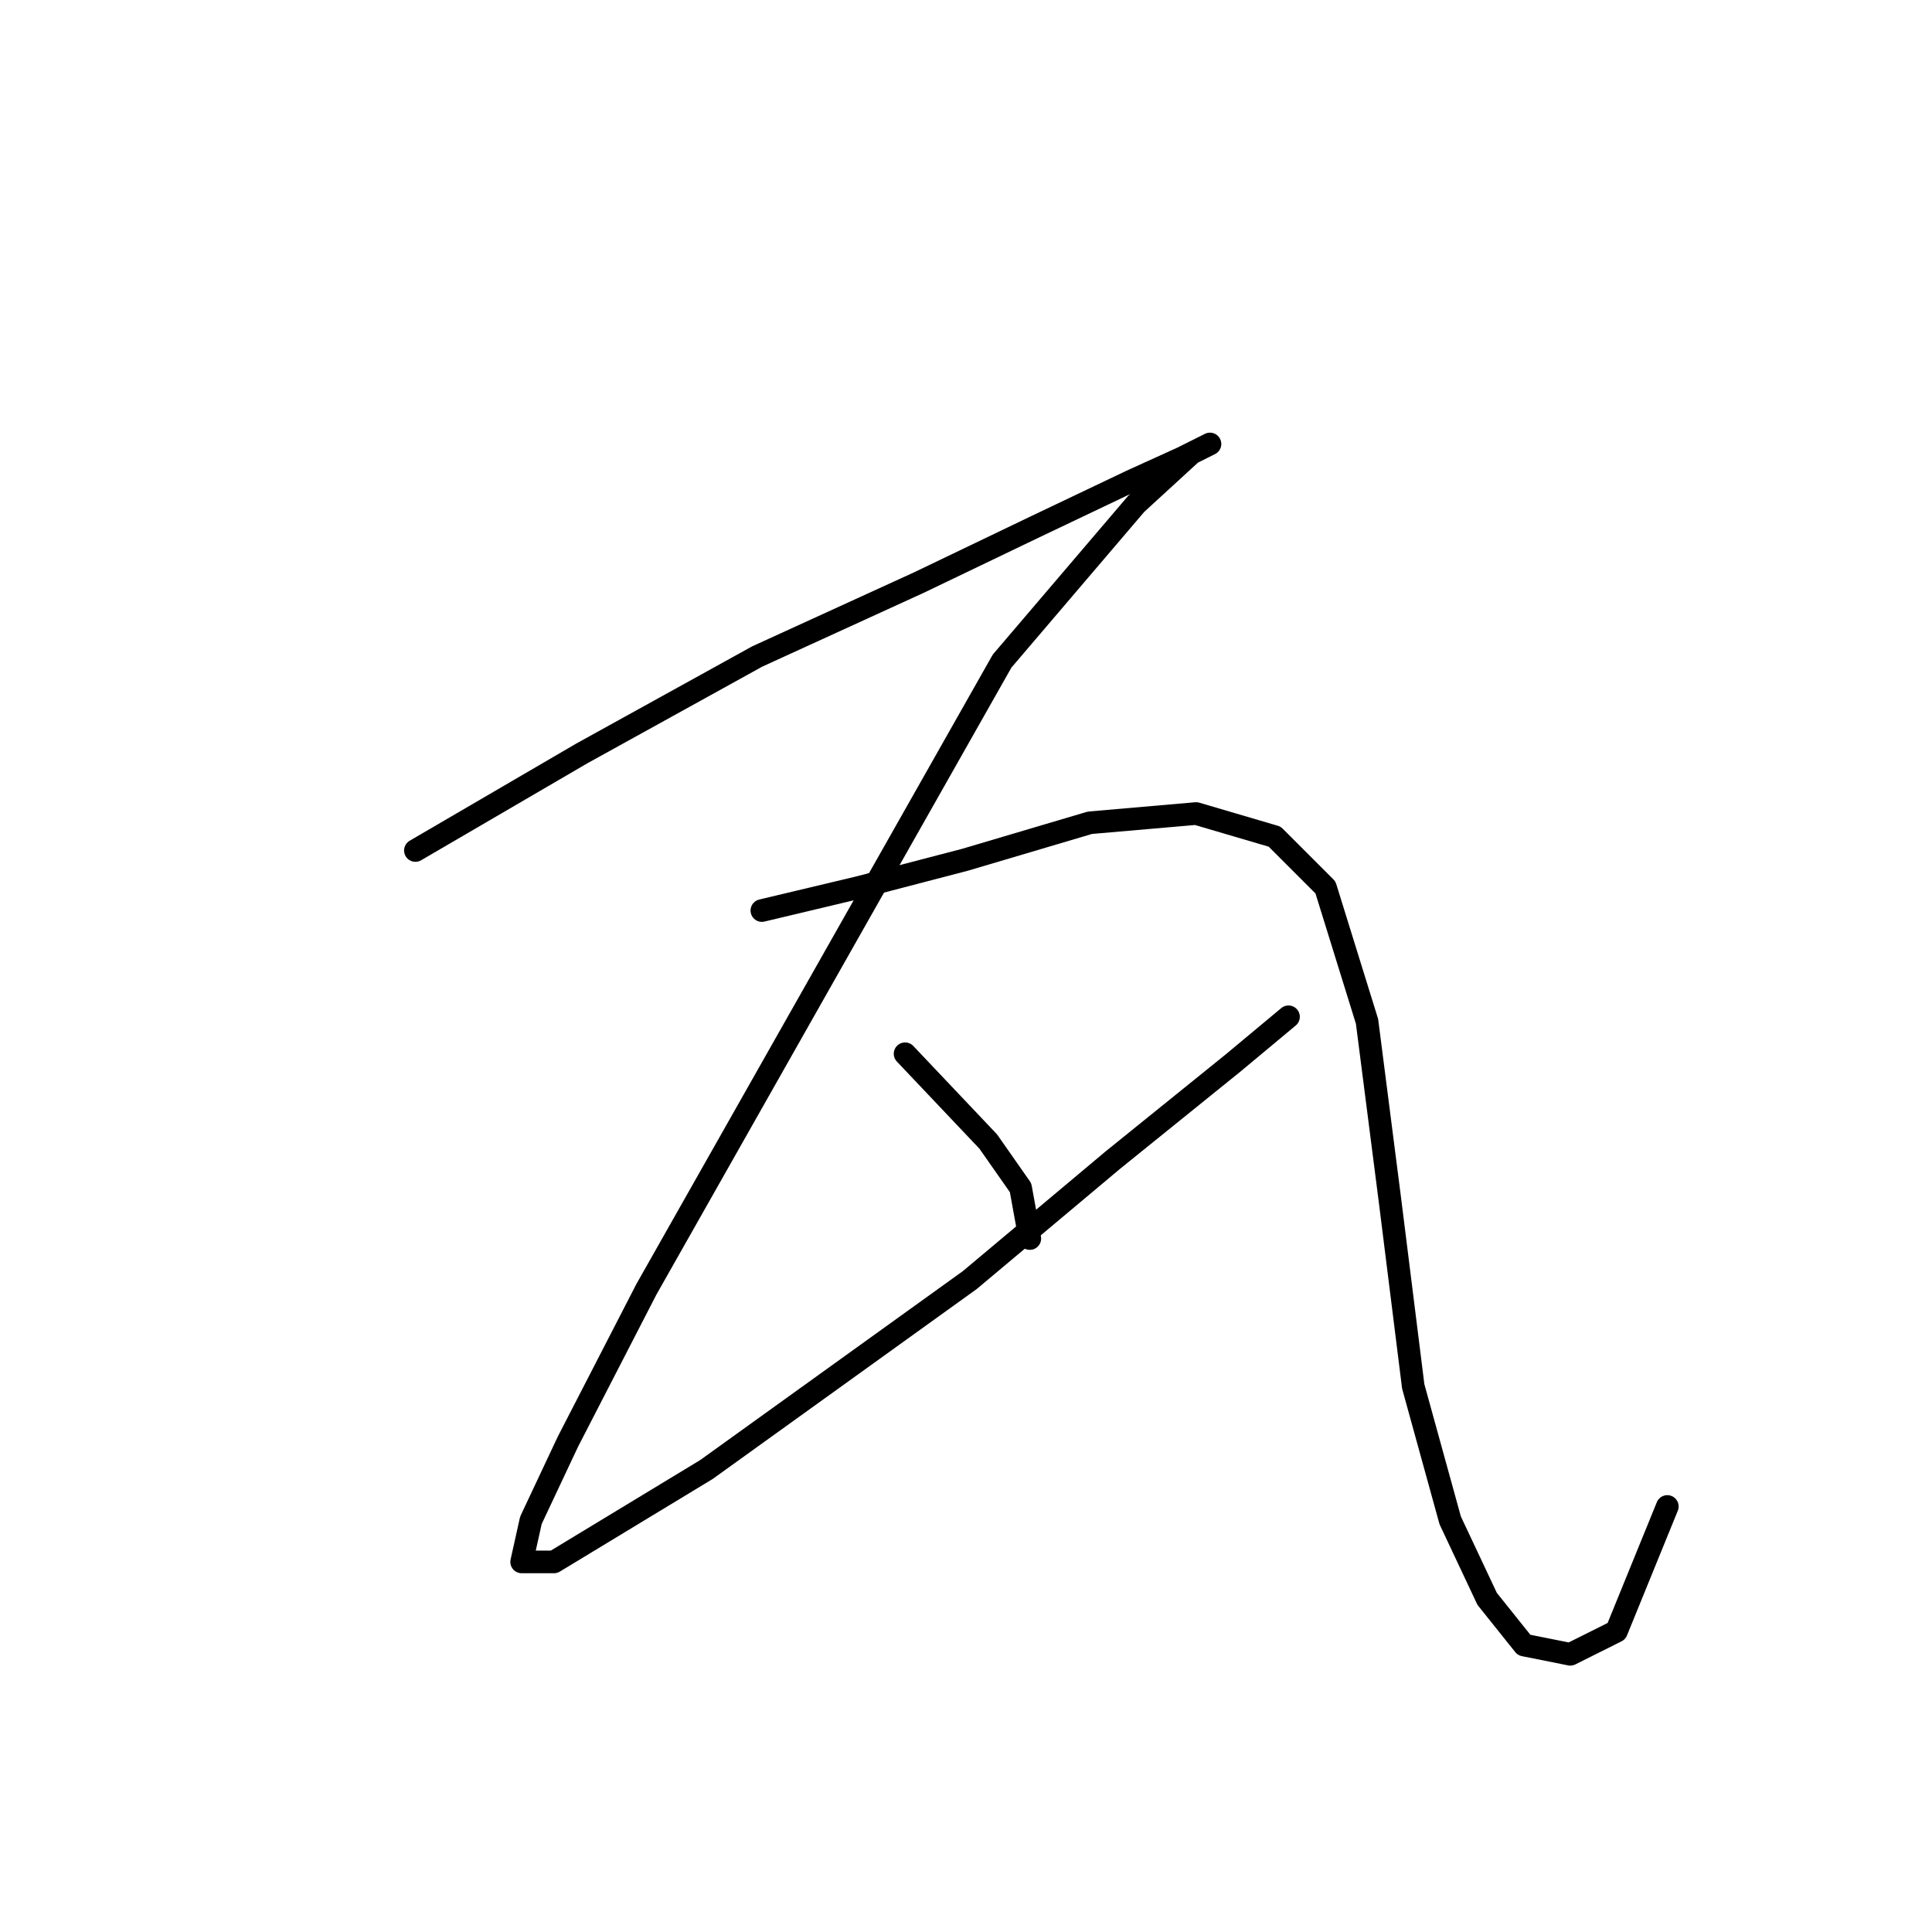 <?xml version="1.0" standalone="no"?>
    <svg width="256" height="256" xmlns="http://www.w3.org/2000/svg" version="1.1">
    <polyline stroke="black" stroke-width="3" stroke-linecap="round" fill="transparent" stroke-linejoin="round" points="55.044 112.695 77.08 99.84 100.34 86.986 121.764 77.192 137.067 69.847 149.921 63.726 156.655 60.665 160.327 58.829 157.879 60.053 150.534 66.786 132.782 87.598 85.649 170.845 75.244 191.045 70.347 201.451 69.122 206.96 73.407 206.96 93.607 194.718 128.497 169.621 147.473 153.706 163.388 140.852 170.733 134.731 170.733 134.731 " />
        <polyline stroke="black" stroke-width="3" stroke-linecap="round" fill="transparent" stroke-linejoin="round" points="100.952 120.652 113.807 117.591 127.885 113.919 144.412 109.022 158.491 107.798 168.897 110.858 175.63 117.591 181.139 135.343 184.2 159.215 187.26 183.7 192.157 201.451 197.054 211.857 201.951 217.978 208.072 219.202 214.193 216.142 220.927 199.615 220.927 199.615 " />
        <polyline stroke="black" stroke-width="3" stroke-linecap="round" fill="transparent" stroke-linejoin="round" points="119.928 139.628 130.946 151.258 135.231 157.379 136.455 164.112 136.455 164.112 " />
        </svg>